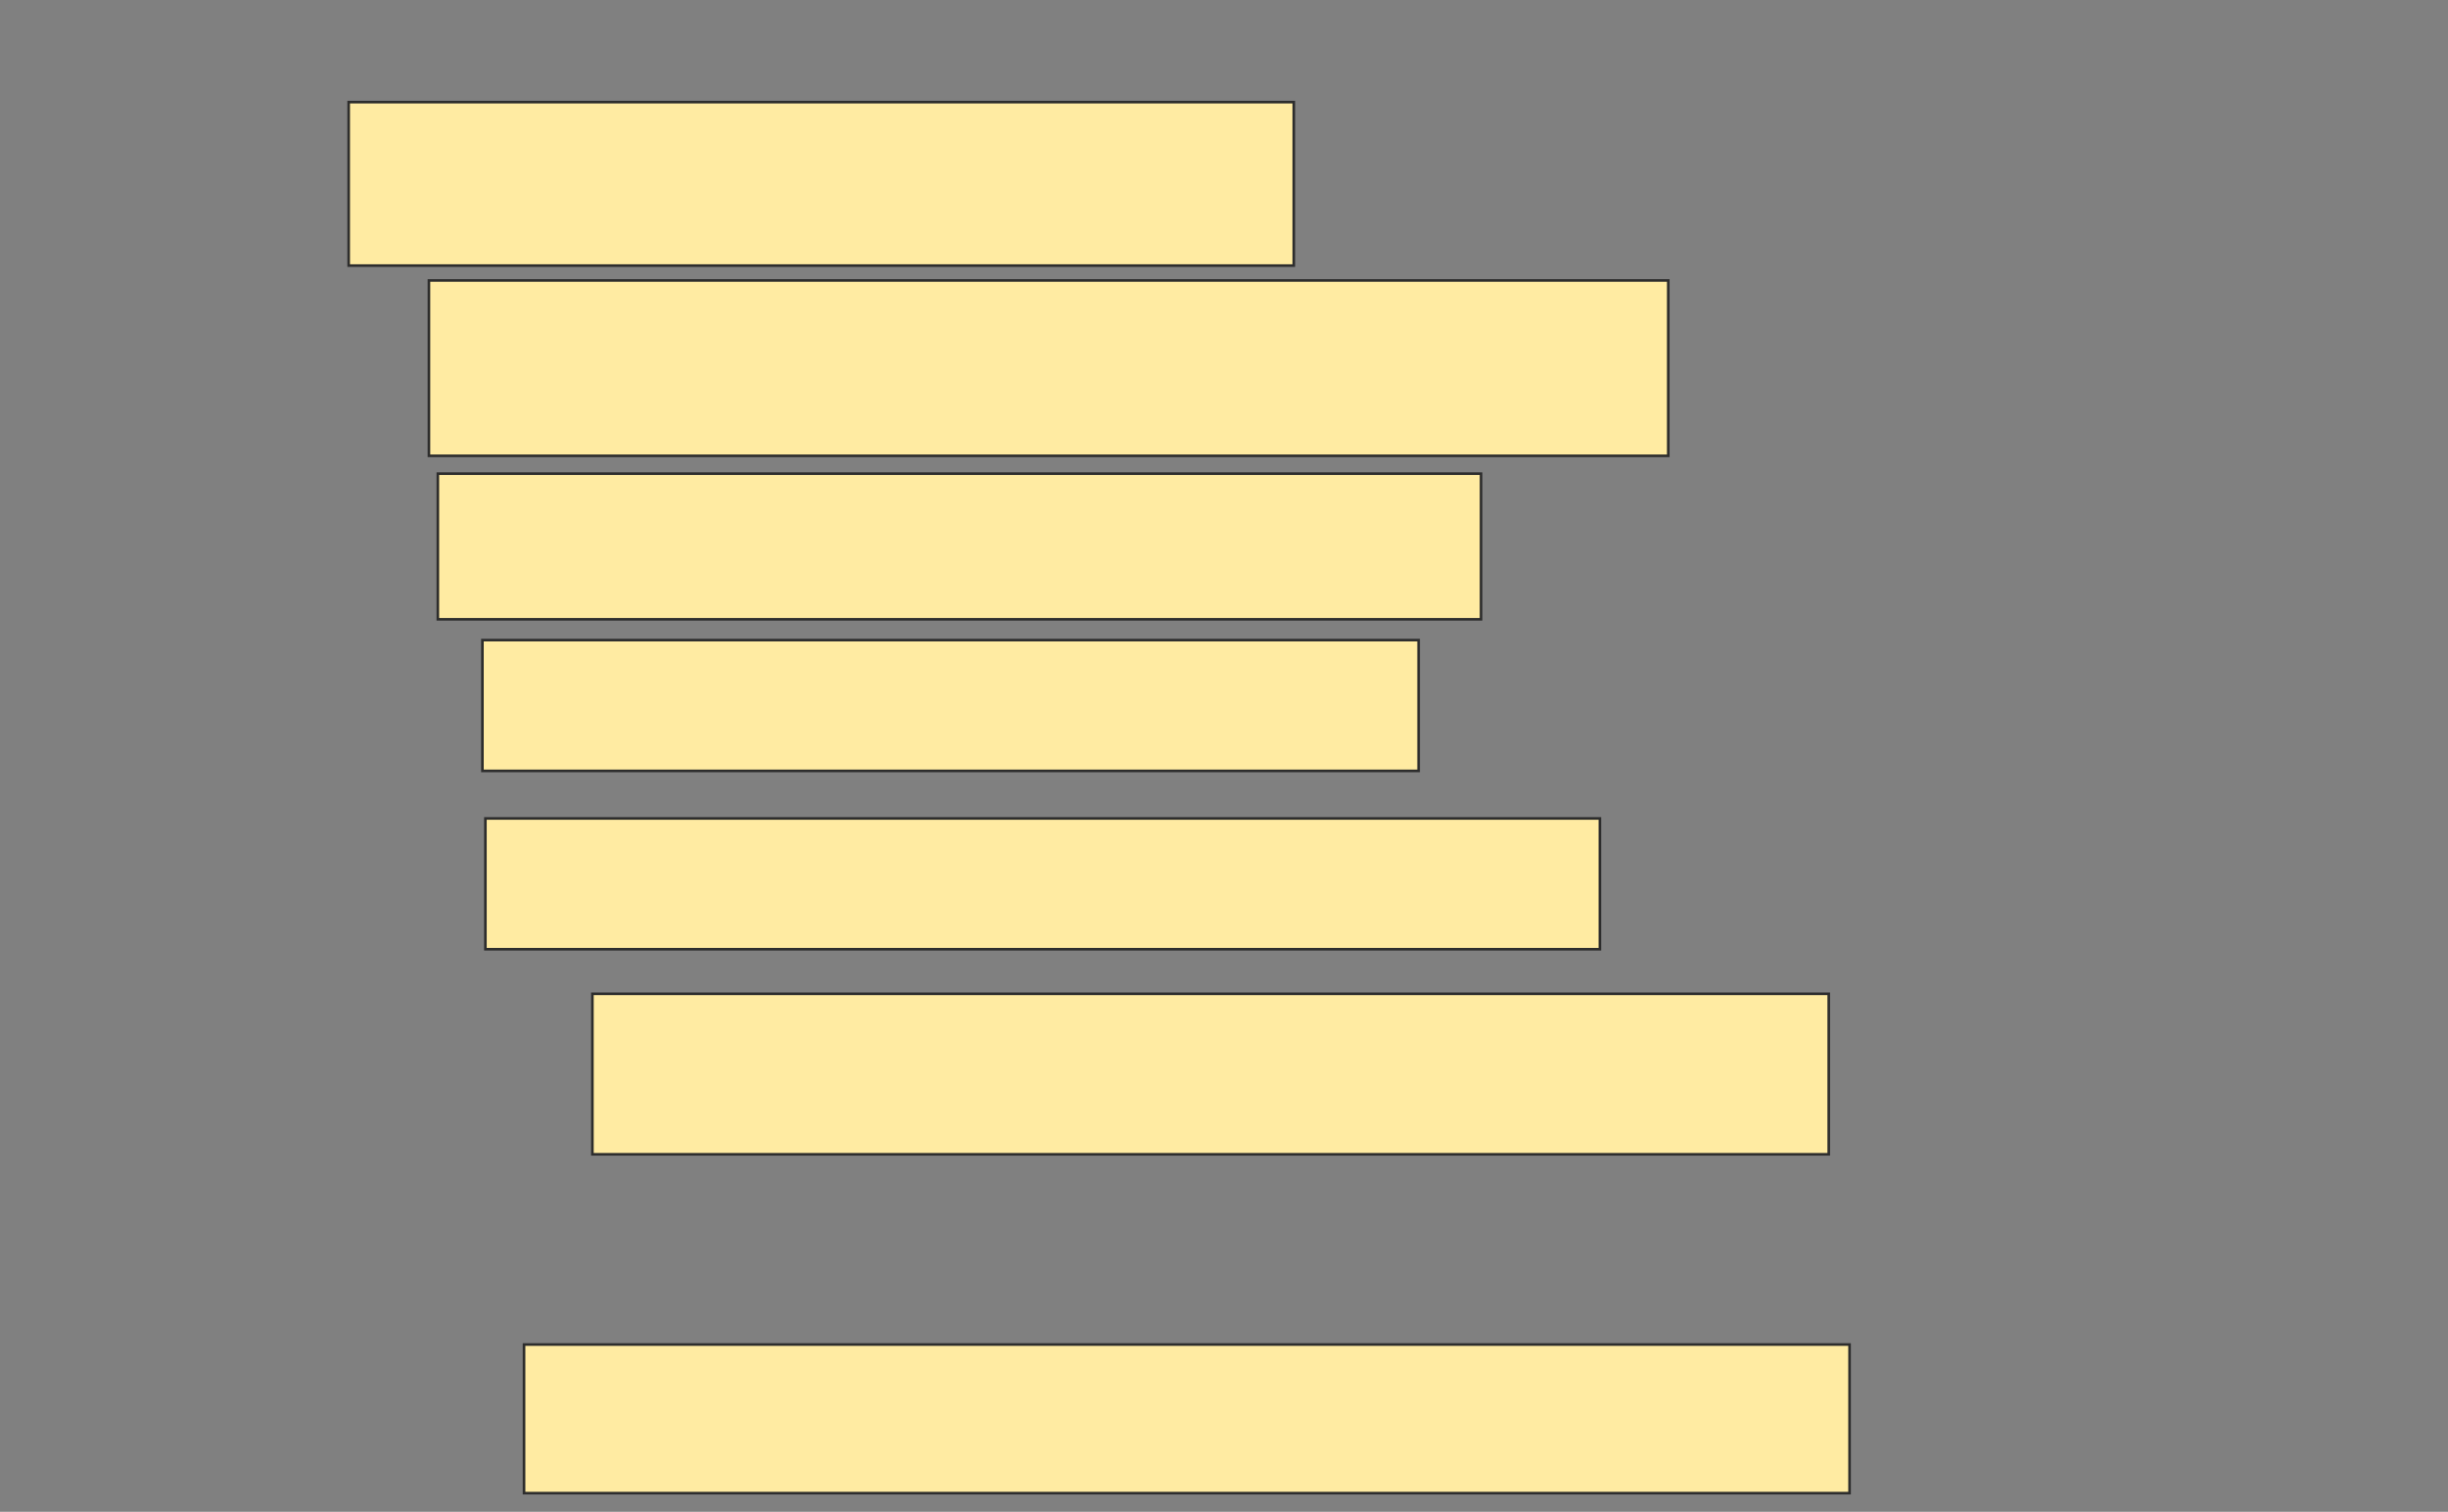 <svg height="578" width="936" xmlns="http://www.w3.org/2000/svg"><rect width="100%" height="100%" fill="#808080" stroke="none"/><g fill="#ffeba2" stroke="#2d2d2d"><path d="m133.318 39.045h361.364v62.5h-361.364z"/><path d="m164 107.227h473.864v67.045h-473.864z"/><path d="m167.409 181.091h398.864v55.682h-398.864z"/><path d="m184.455 244.727h357.955v50h-357.955z"/><path d="m185.591 312.909h426.136v50h-426.136z"/><path d="m226.5 379.955h472.727v61.364h-472.727z"/><path d="m200.364 514.045h506.818v56.818h-506.818z"/></g></svg>